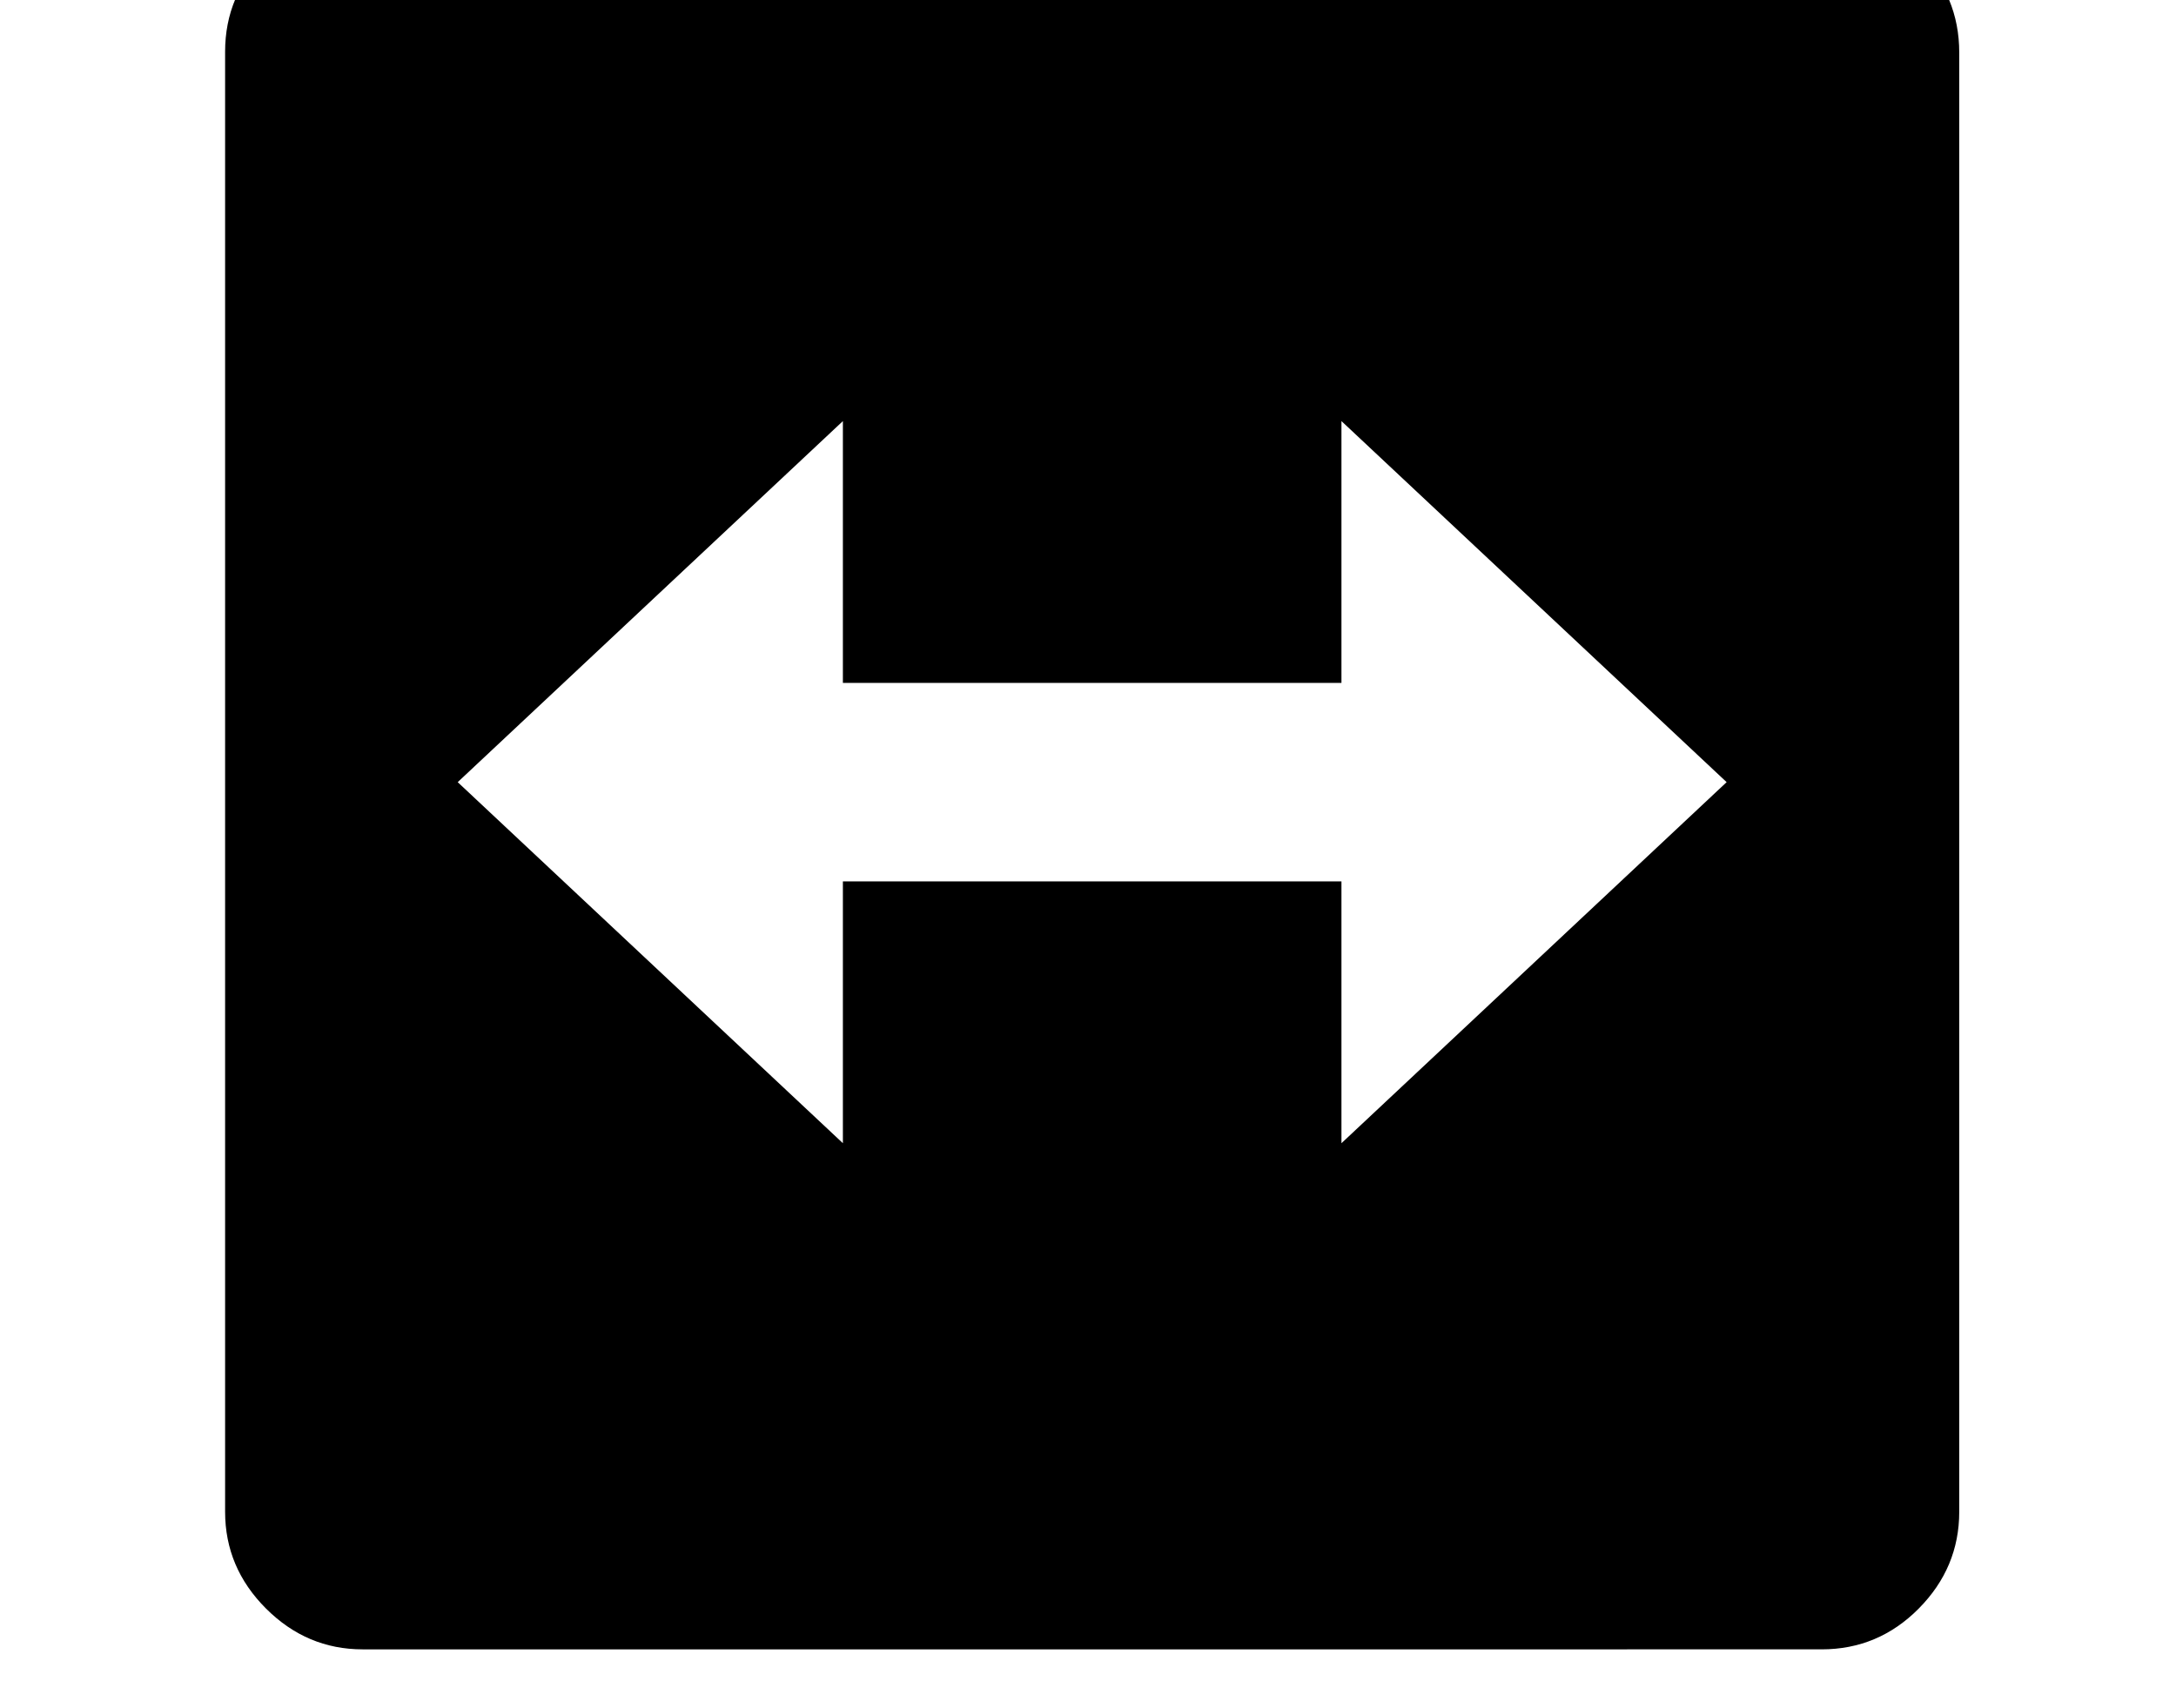 <svg xmlns="http://www.w3.org/2000/svg" viewBox="-10 0 2610 2048"><path d="M425 1978q-67 0-116-49t-49-116V62q0-68 49-116t117-48h1749q68 0 116.5 48.5T2340 63v1750q0 67-48.5 116t-116.5 49zm576-607v-314h598v314l462-433-462-433v314h-598V505L539 938z"/></svg>